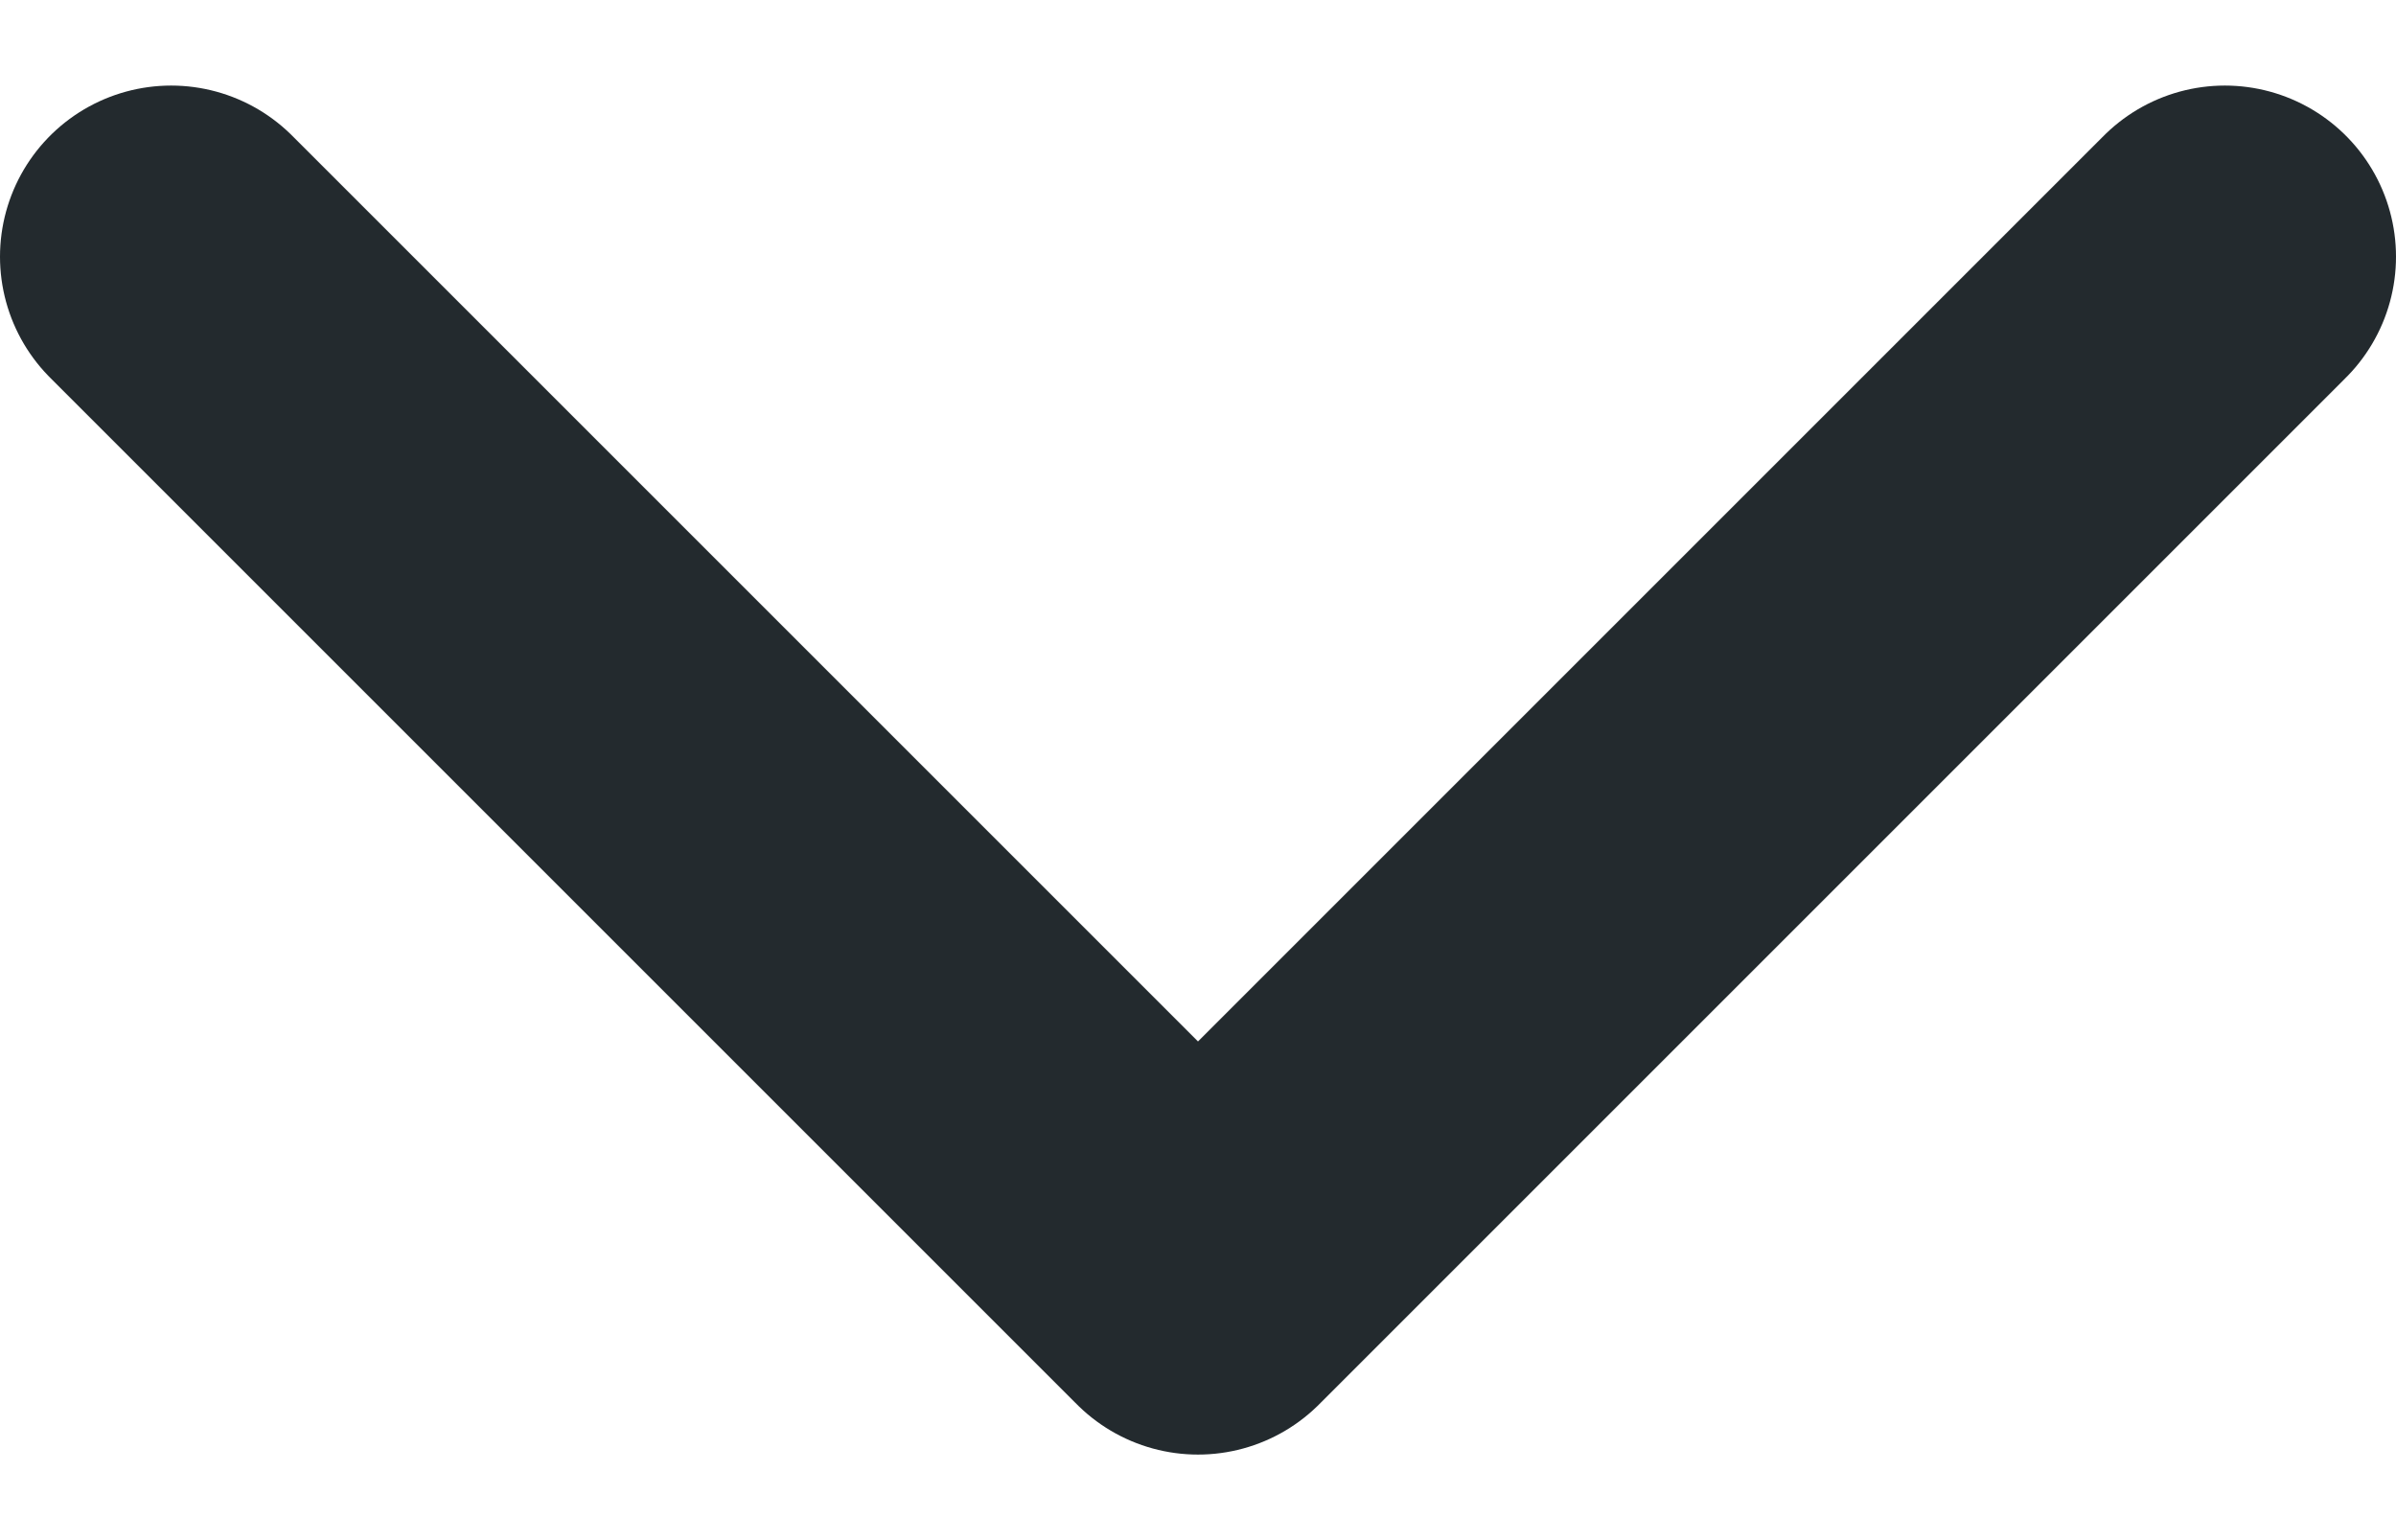 <svg width="14" height="9" viewBox="0 0 14 9" fill="none" xmlns="http://www.w3.org/2000/svg">
<path d="M1 1.5L7 7.5L13 1.5" stroke="#232A2E" stroke-width="2" stroke-linecap="round" stroke-linejoin="round"/>
</svg>
